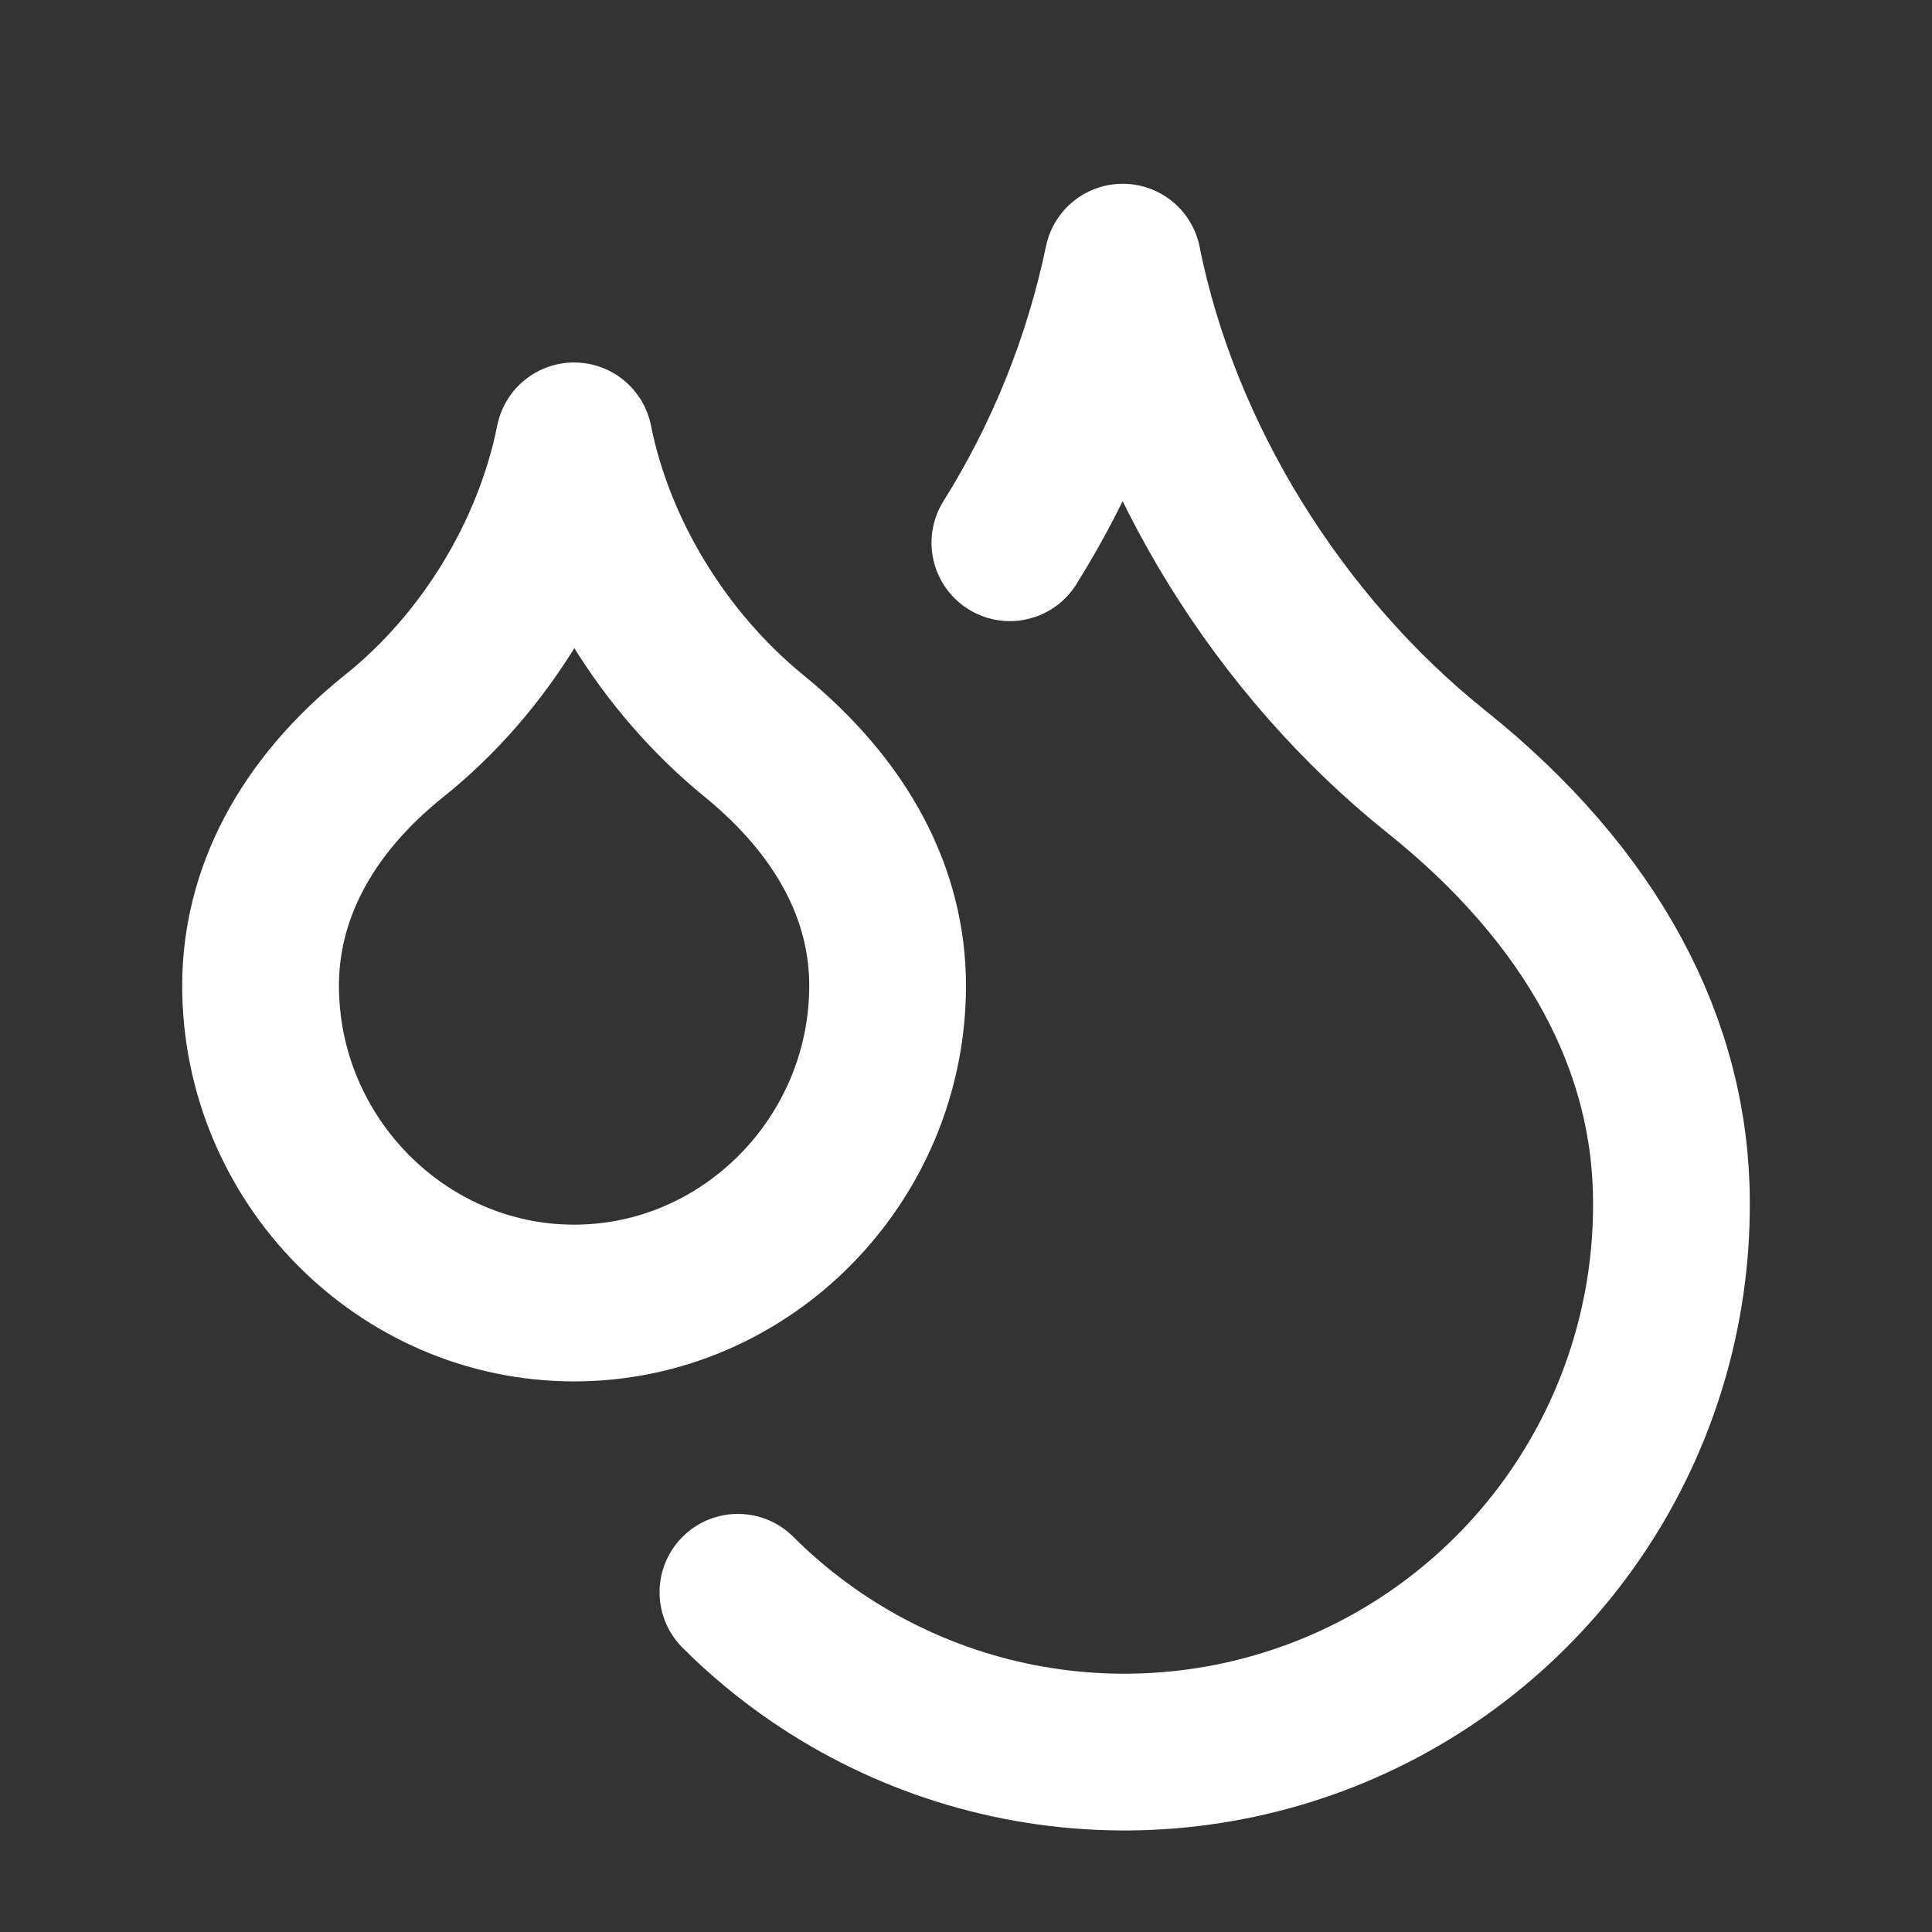 <svg width="38" height="38" viewBox="0 0 38 38" fill="none" xmlns="http://www.w3.org/2000/svg">
<rect x="0" y="0" width="38" height="38" fill="#333333" stroke="none"/>
<path d="M11.292 25.629C14.683 25.629 17.458 22.808 17.458 19.386C17.458 17.597 16.58 15.901 14.822 14.468C13.065 13.034 11.739 10.906 11.292 8.671C10.845 10.906 9.534 13.049 7.761 14.468C5.988 15.886 5.125 17.613 5.125 19.386C5.125 22.808 7.9 25.629 11.292 25.629Z" stroke="white" stroke-width="3.083" stroke-linecap="round" stroke-linejoin="round"/>
<path d="M19.863 10.675C20.924 8.981 21.675 7.113 22.083 5.156C22.854 9.01 25.167 12.71 28.25 15.177C31.333 17.644 32.875 20.573 32.875 23.656C32.884 25.787 32.26 27.873 31.082 29.649C29.904 31.425 28.225 32.811 26.258 33.632C24.292 34.452 22.125 34.67 20.035 34.259C17.944 33.847 16.022 32.824 14.514 31.318" stroke="white" stroke-width="3.083" stroke-linecap="round" stroke-linejoin="round"/>
</svg>
